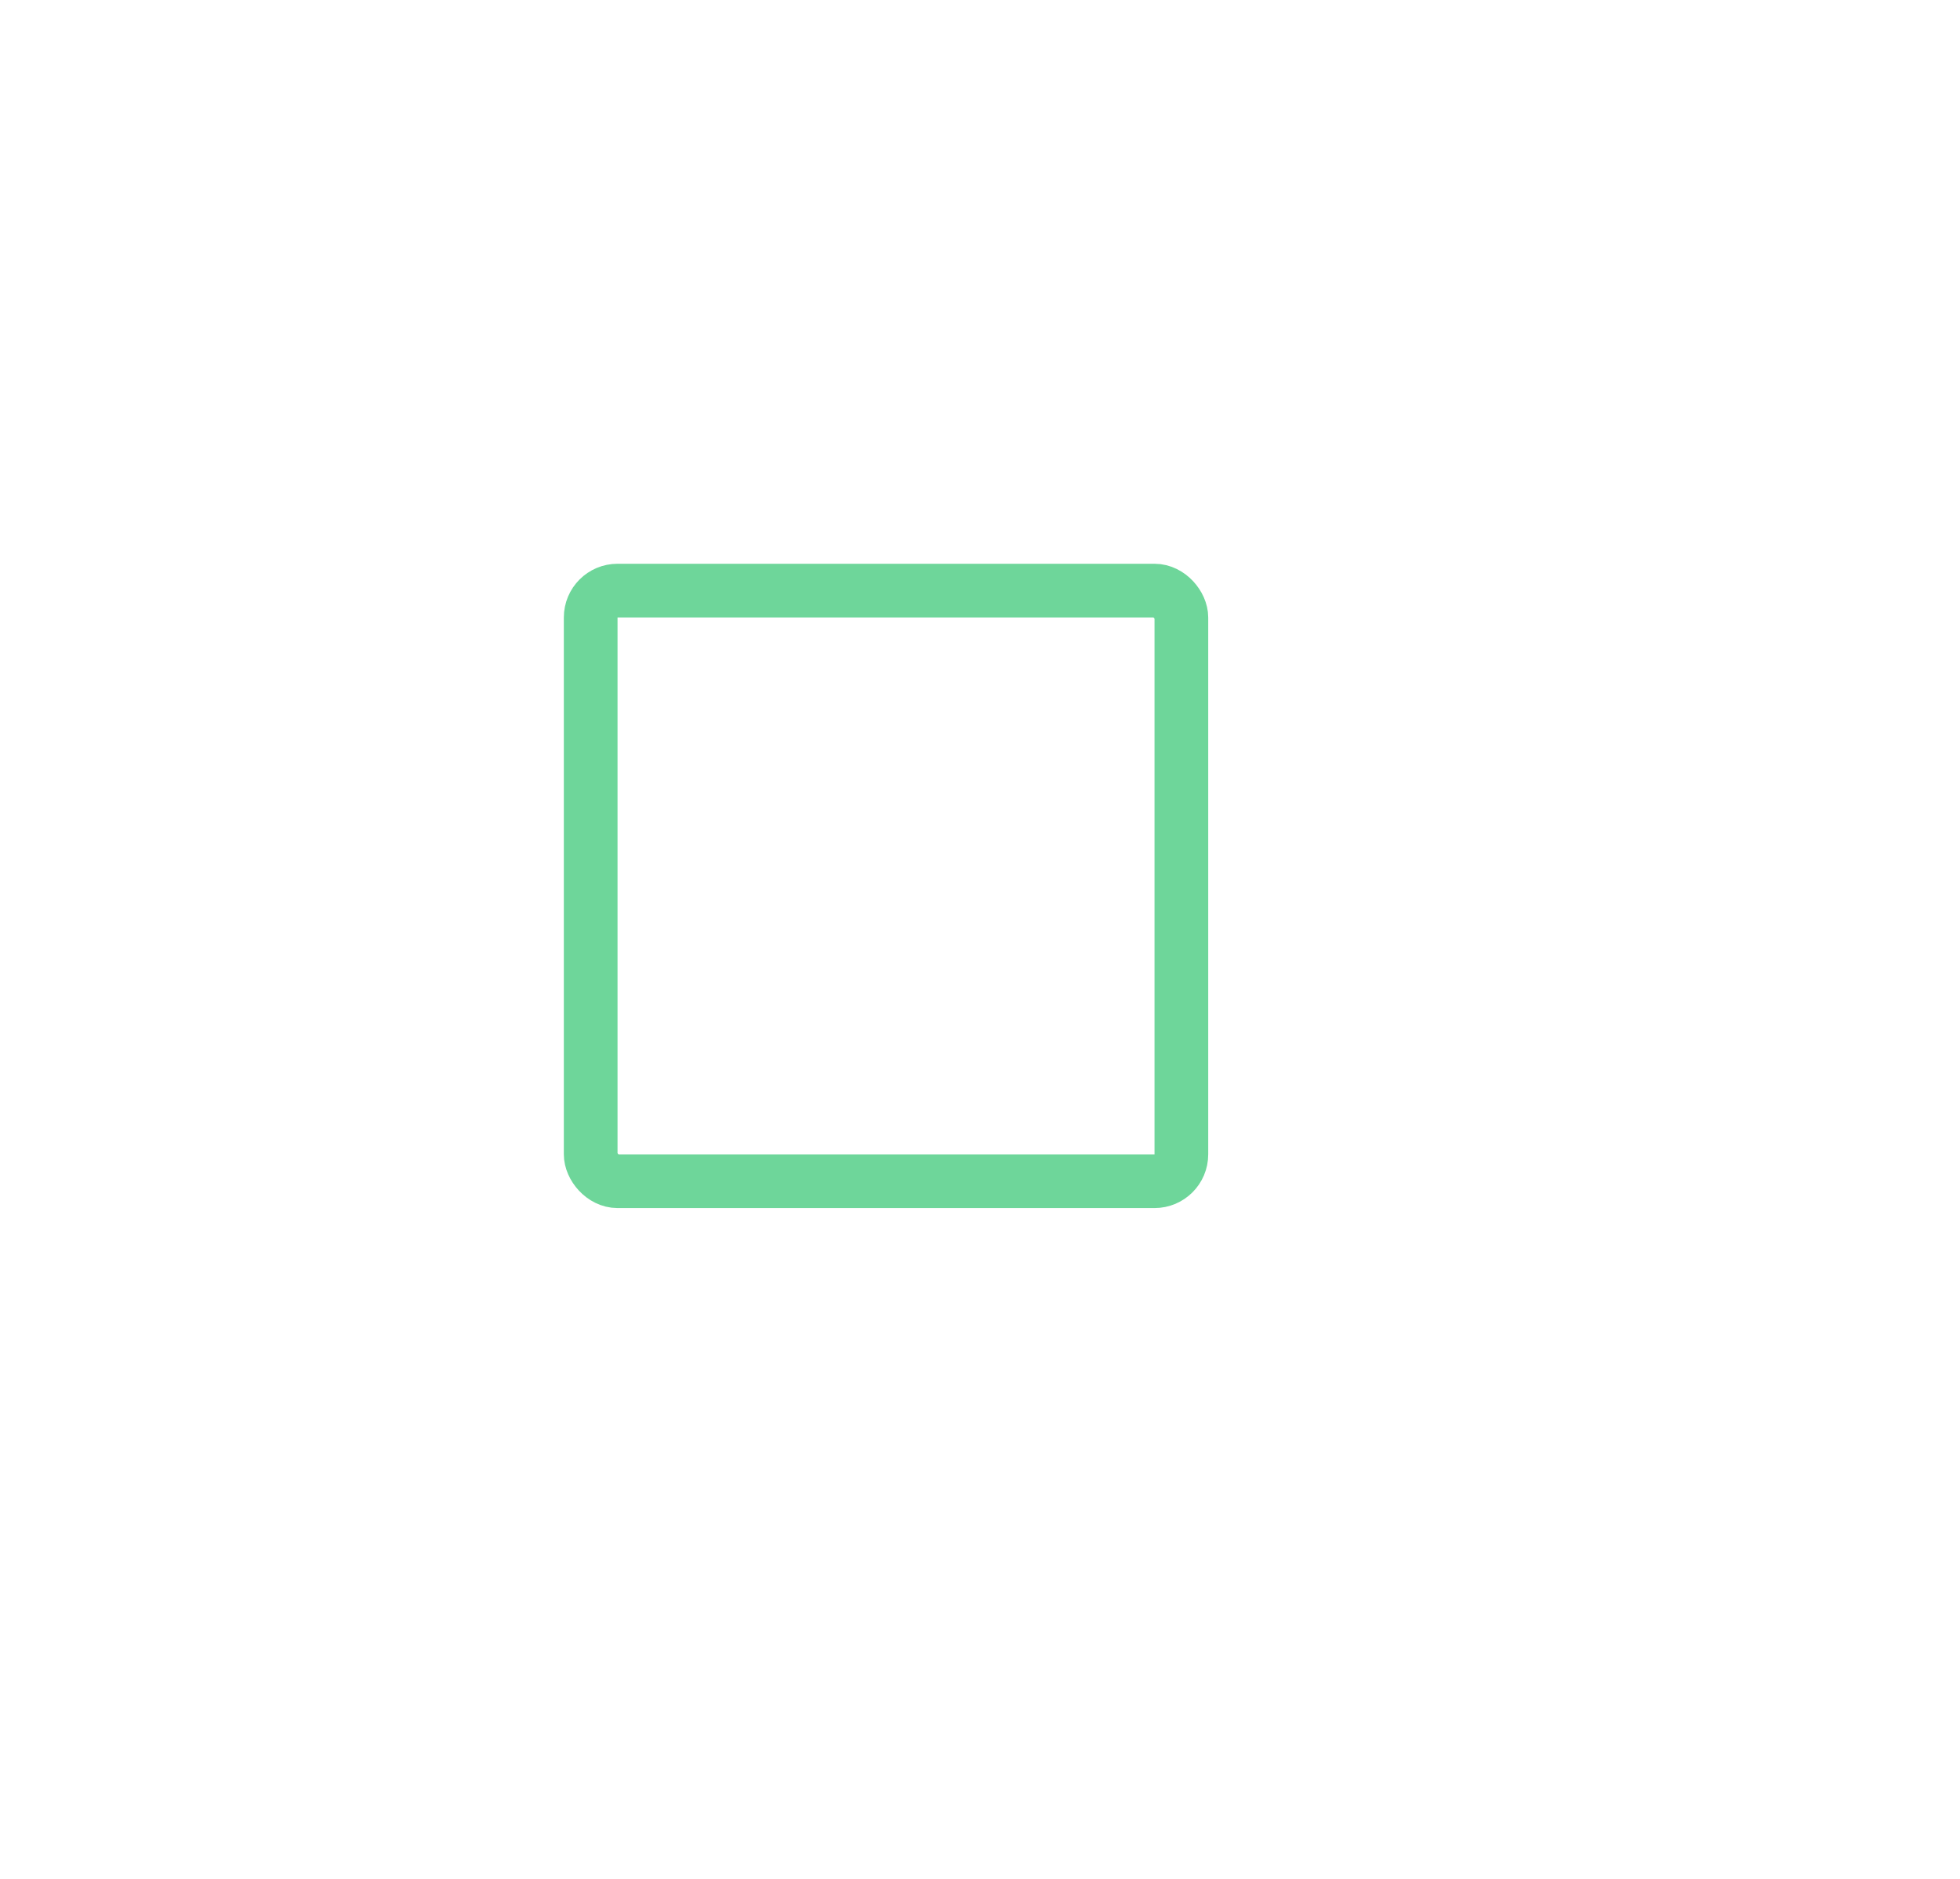 <?xml version="1.0" standalone="no"?><!DOCTYPE svg PUBLIC "-//W3C//DTD SVG 1.1//EN" "http://www.w3.org/Graphics/SVG/1.1/DTD/svg11.dtd"><svg _ngcontent-c2="" class="pdf-svg" version="1.1" xmlns="http://www.w3.org/2000/svg" xmlns:xlink="http://www.w3.org/1999/xlink" style="height:70px;text-align:center;top:39px;width:73px;perspective-origin:36.5px 35px;transform-origin:36.5px 35px;"><circle _ngcontent-c2="" cx="33" cy="33" fill="#B9F4BC" r="33" style="height:auto;overflow-x:visible;overflow-y:visible;text-align:center;width:auto;perspective-origin:0px 0px;transform-origin:0px 0px;fill:rgb(185, 244, 188);cx:33px;cy:33px;r:33px;"/><rect _ngcontent-c2="" fill="none" height="22" rx="1" stroke="#6ED69A" stroke-width="2" width="22" x="22" y="22" style="height:22px;overflow-x:visible;overflow-y:visible;text-align:center;width:22px;perspective-origin:0px 0px;transform-origin:0px 0px;fill:none;stroke:rgb(110, 214, 154);stroke-width:2px;x:22px;y:22px;rx:1px;"/><path _ngcontent-c2="" d="M22.798,34.802 C21.298,33.301 19.998,33.801 19.998,36.002 L19.998,44.002 C19.998,45.102 20.898,46.002 21.998,46.002 L29.998,46.002 C32.199,46.002 32.699,44.702 31.198,43.202 L28.998,41.002 L41.002,28.998 L43.202,31.198 C44.702,32.699 46.002,32.199 46.002,29.998 L46.002,21.998 C46.002,20.898 45.102,19.998 44.002,19.998 L36.002,19.998 C33.801,19.998 33.301,21.298 34.802,22.798 L37.002,24.998 L24.998,37.002 L22.798,34.802" fill="#1BB978" stroke="#B9F4BC" stroke-width="2" style="height:auto;overflow-x:visible;overflow-y:visible;text-align:center;width:auto;perspective-origin:0px 0px;transform-origin:0px 0px;fill:rgb(27, 185, 120);stroke:rgb(185, 244, 188);stroke-width:2px;d:path('M 22.798 34.801 C 21.298 33.301 19.998 33.801 19.998 36.002 L 19.998 44.002 C 19.998 45.102 20.898 46.002 21.998 46.002 L 29.998 46.002 C 32.199 46.002 32.699 44.702 31.198 43.202 L 28.998 41.002 L 41.002 28.998 L 43.202 31.198 C 44.702 32.699 46.002 32.199 46.002 29.998 L 46.002 21.998 C 46.002 20.898 45.102 19.998 44.002 19.998 L 36.002 19.998 C 33.801 19.998 33.301 21.298 34.801 22.798 L 37.002 24.998 L 24.998 37.002 L 22.798 34.801');"/></svg>